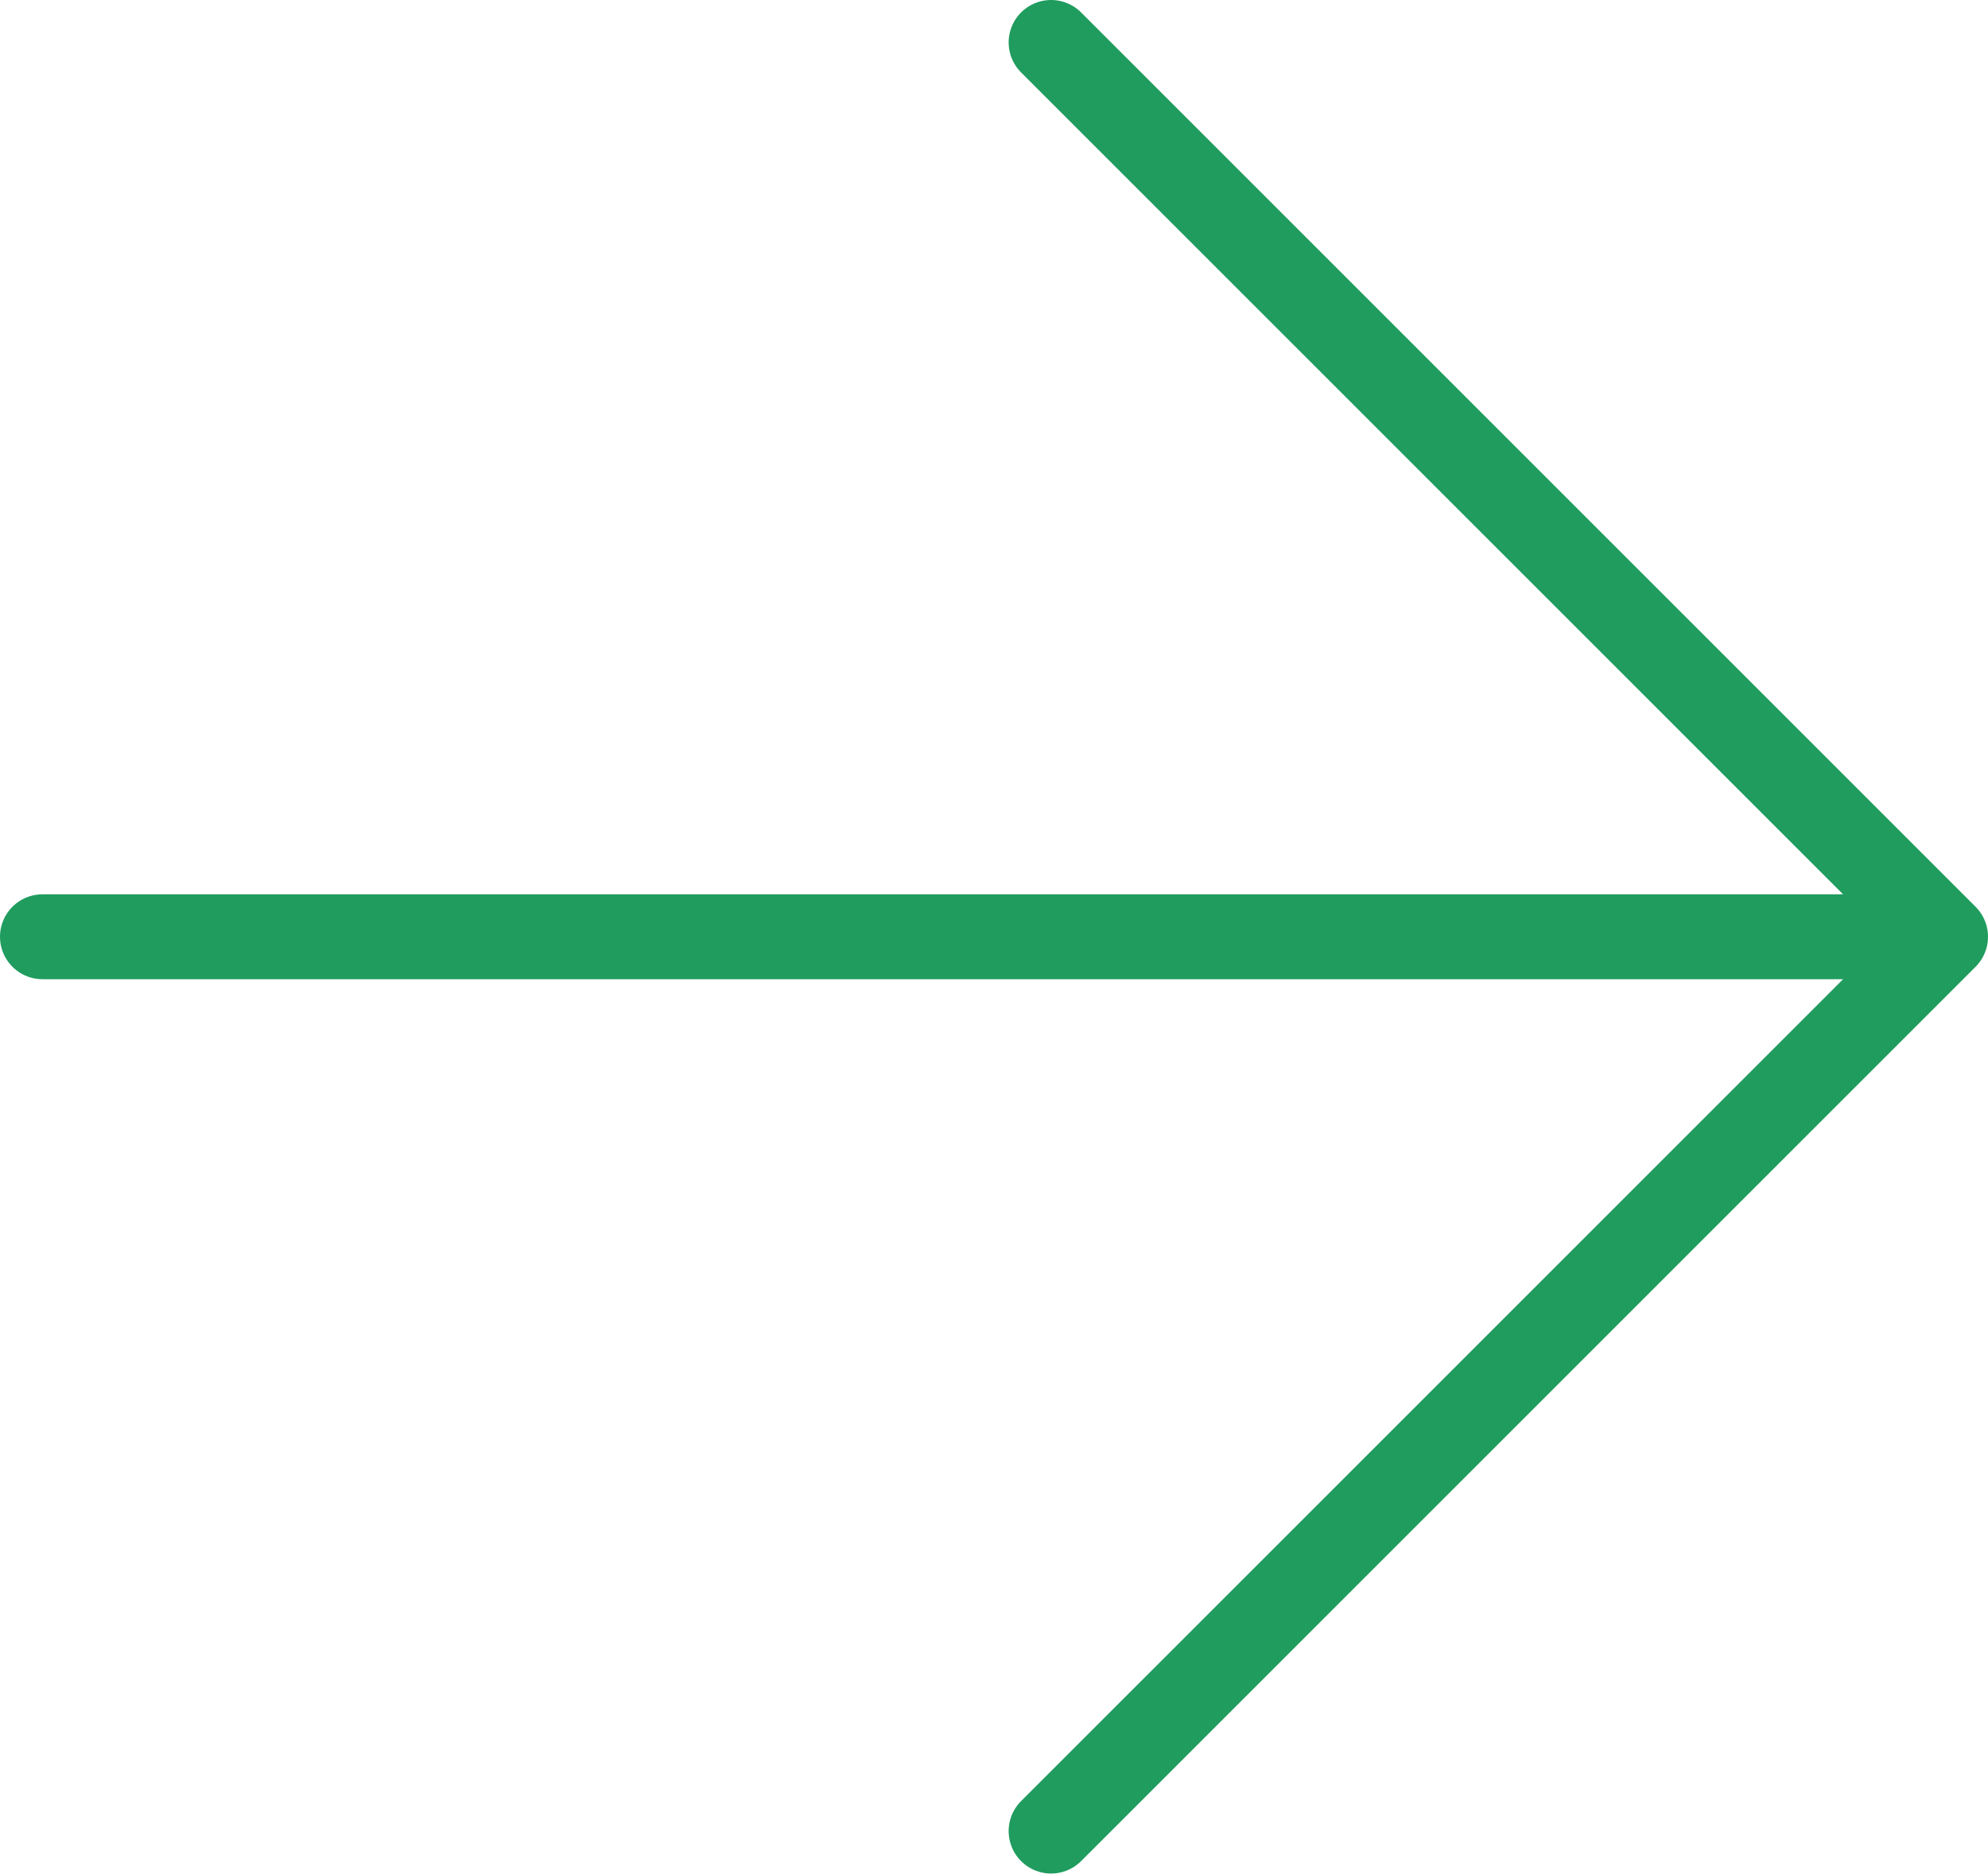 <svg xmlns="http://www.w3.org/2000/svg" viewBox="0 0 104.46 98.47"><defs><style>.cls-1{fill:none;stroke:#1f9c5e;stroke-linecap:round;stroke-linejoin:round;stroke-width:4.46px;}</style></defs><g id="Layer_2" data-name="Layer 2"><g id="Layer_1-2" data-name="Layer 1"><path class="cls-1" d="M55.23,2.23l47,47-47,47m47-47H2.23"/></g></g></svg>